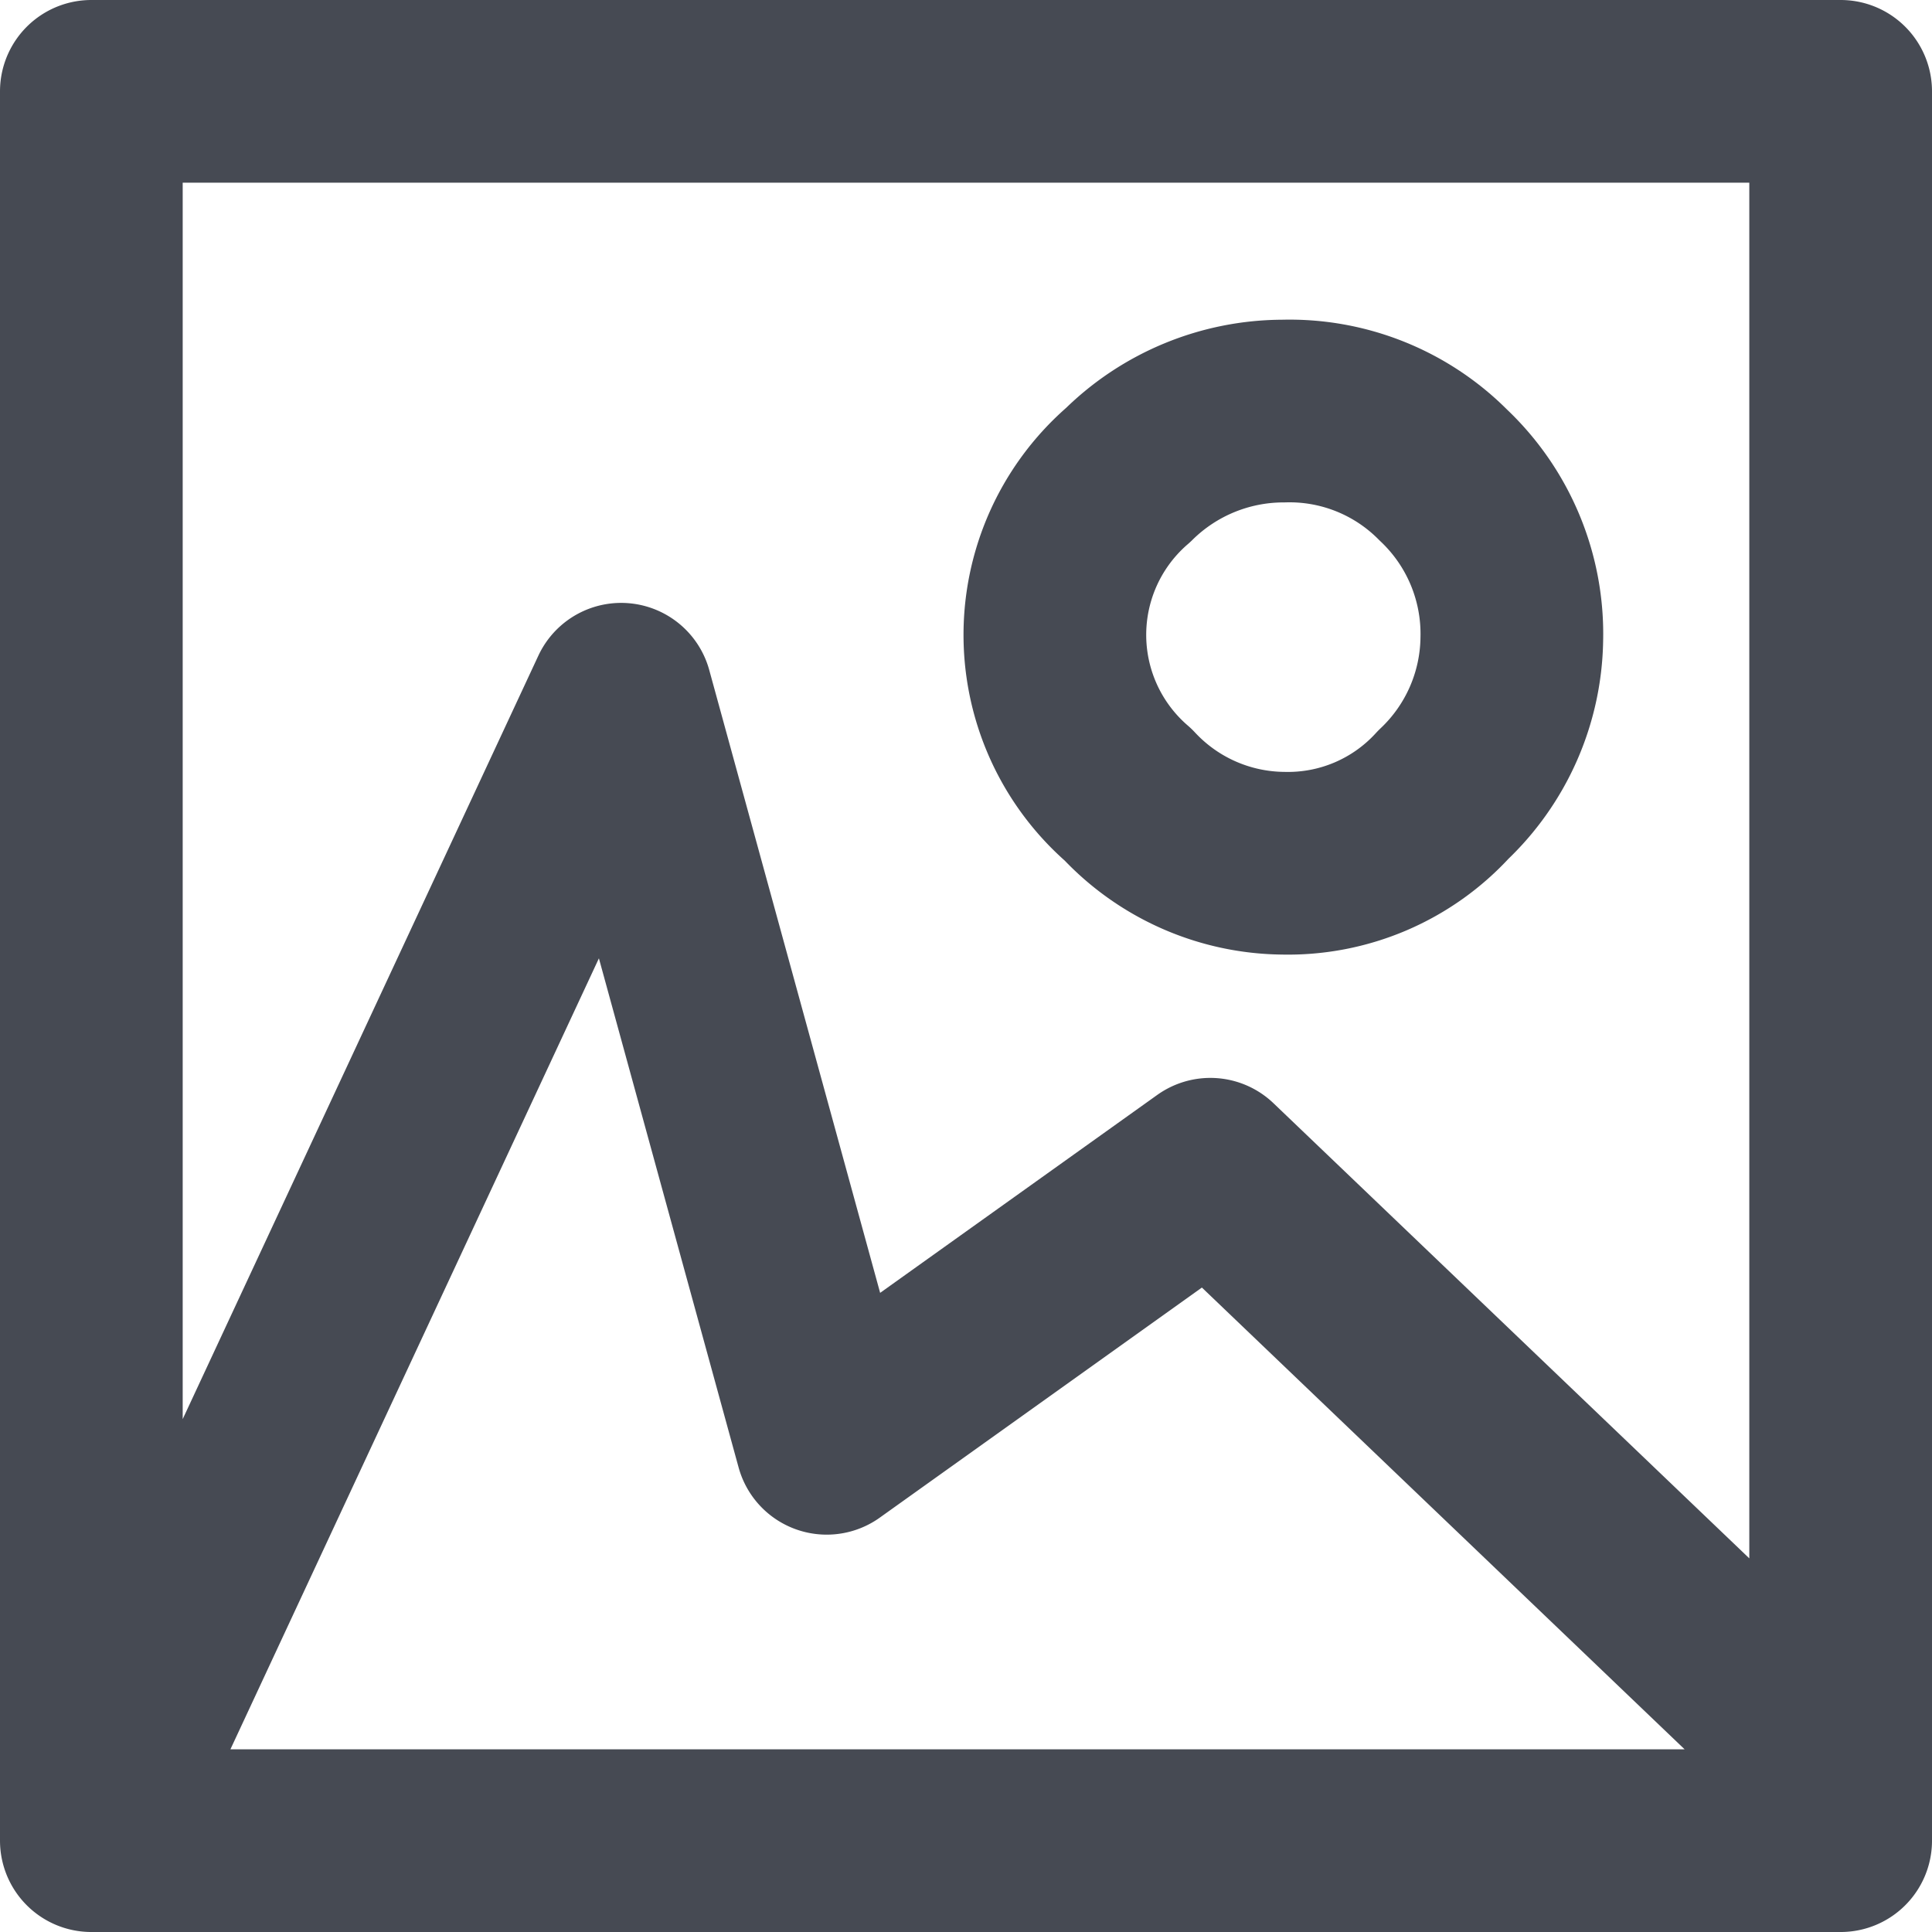 <svg id="Layer_1" data-name="Layer 1" 
    xmlns="http://www.w3.org/2000/svg" 
    xmlns:xlink="http://www.w3.org/1999/xlink" viewBox="0 0 21.15 21.15">
    <defs>
        <style>.cls-1,.cls-3{fill:none;}.cls-2{clip-path:url(#clip-path);}.cls-3{stroke:#464a53;stroke-linecap:round;stroke-linejoin:round;stroke-width:2px;}</style>
        <clipPath id="clip-path" transform="translate(0 0)">
            <rect class="cls-1" width="21.15" height="21.15"/>
        </clipPath>
    </defs>
    <title>gx-image-tab</title>
    <g class="cls-2">
        <path class="cls-3" d="M20.15,19.4v.75H1V1H20.15V19.4l-6.9-6.6-4.2,3L6.8,7.6,1,20.05M16.55,7A2.39,2.39,0,0,1,15.8,8.7a2.3,2.3,0,0,1-1.75.75,2.35,2.35,0,0,1-1.7-.75,2.31,2.31,0,0,1,0-3.5,2.42,2.42,0,0,1,1.7-.7,2.37,2.37,0,0,1,1.75.7A2.39,2.39,0,0,1,16.55,7Z" transform="translate(0 0)"/>
    </g>
</svg>